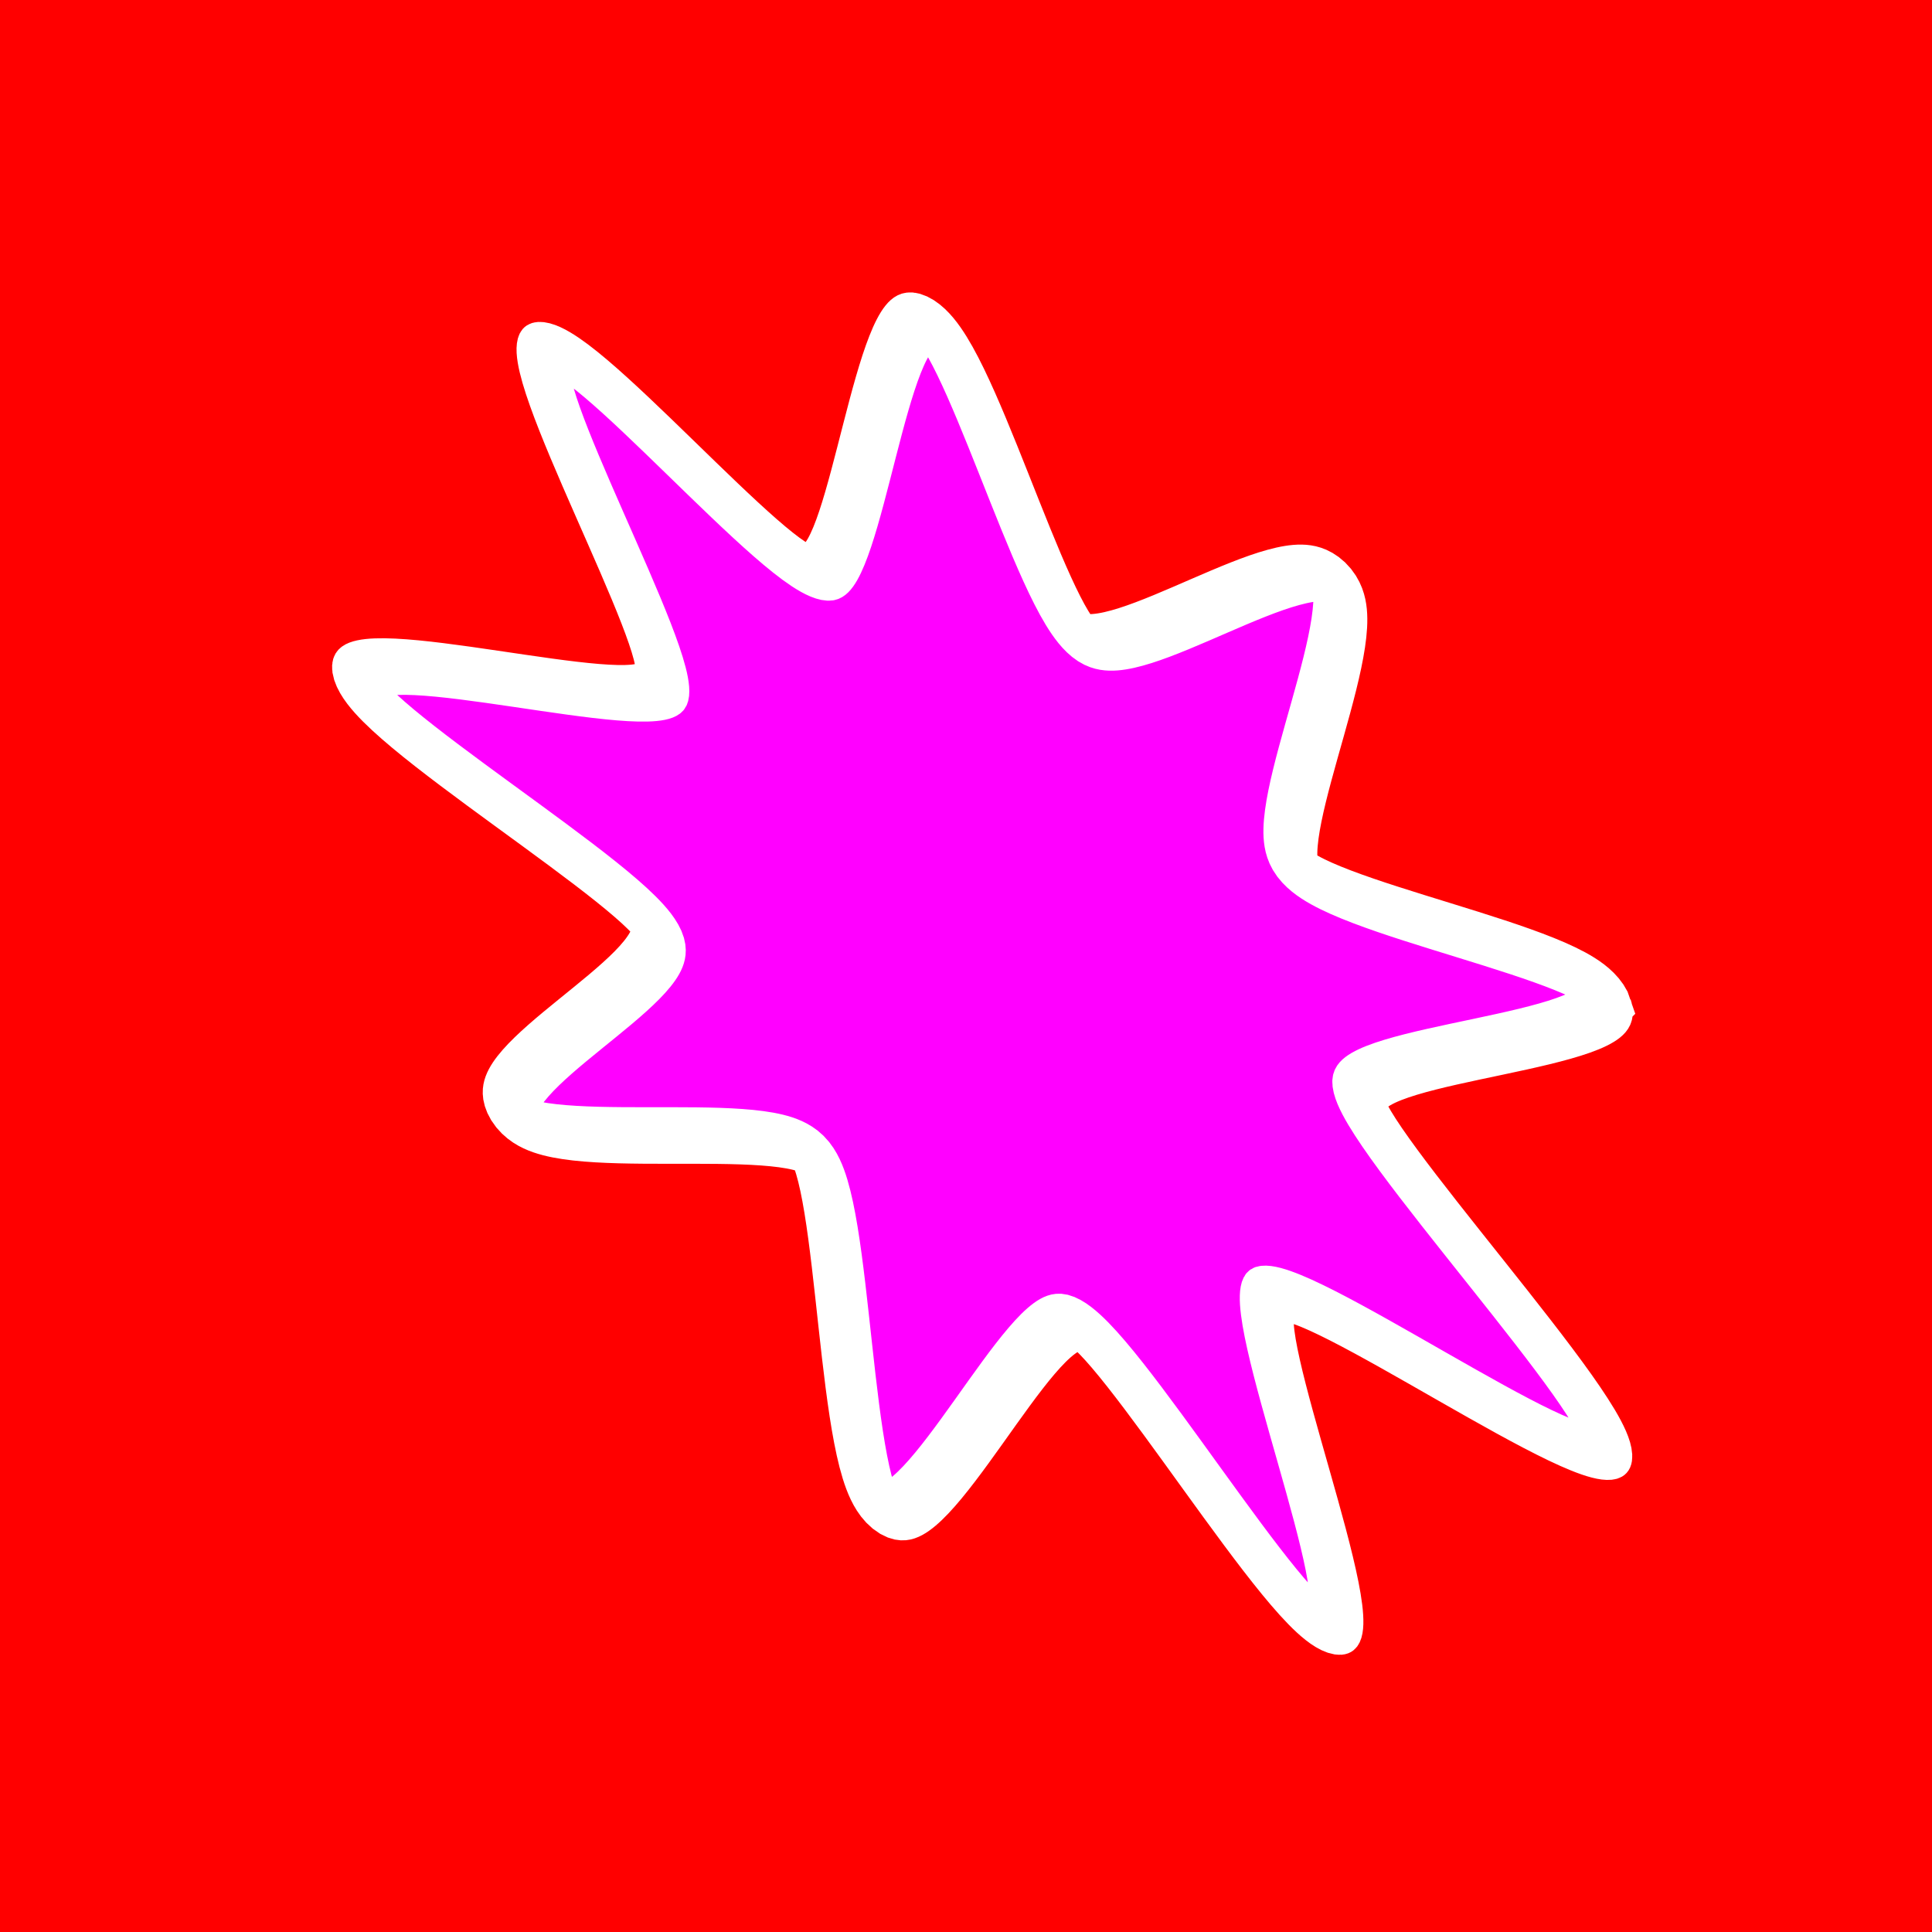 <?xml version="1.0" encoding="UTF-8" standalone="no"?>
<!-- Created with Inkscape (http://www.inkscape.org/) -->

<svg
   width="120"
   height="120"
   viewBox="0 0 31.75 31.75"
   version="1.1"
   id="svg1"
   inkscape:version="1.3 (0e150ed, 2023-07-21)"
   sodipodi:docname="turbo-giggle.svg"
   xmlns:inkscape="http://www.inkscape.org/namespaces/inkscape"
   xmlns:sodipodi="http://sodipodi.sourceforge.net/DTD/sodipodi-0.dtd"
   xmlns="http://www.w3.org/2000/svg"
   xmlns:svg="http://www.w3.org/2000/svg">
  <rect x="0" y="0" width="31.75" height="31.75" fill="#333333" stroke="none"/>
  <sodipodi:namedview
     id="namedview1"
     pagecolor="#ffffff"
     bordercolor="#000000"
     borderopacity="0.25"
     inkscape:showpageshadow="2"
     inkscape:pageopacity="0.0"
     inkscape:pagecheckerboard="0"
     inkscape:deskcolor="#d1d1d1"
     inkscape:document-units="mm"
     inkscape:zoom="2.1035215"
     inkscape:cx="37.318373"
     inkscape:cy="77.726803"
     inkscape:window-width="1328"
     inkscape:window-height="730"
     inkscape:window-x="0"
     inkscape:window-y="38"
     inkscape:window-maximized="0"
     inkscape:current-layer="layer1" />
  <defs
     id="defs1" />
  <g
     inkscape:label="Layer 1"
     inkscape:groupmode="layer"
     id="layer1">
    <rect
       style="fill:#ff0000;stroke:#ffffff;stroke-width:0;stroke-dasharray:none"
       id="rect1"
       width="32.2"
       height="31.823"
       x="-0.126"
       y="-4.956474e-08" />
    <path
       sodipodi:type="star"
       style="fill:#ff00ff;stroke:#ffffff;stroke-width:1.165;stroke-dasharray:none"
       id="path1"
       inkscape:flatsided="false"
       sodipodi:sides="9"
       sodipodi:cx="8.5531178"
       sodipodi:cy="6.0374947"
       sodipodi:r1="13.81819"
       sodipodi:r2="7.7381868"
       sodipodi:arg1="0.61072596"
       sodipodi:arg2="0.95979181"
       inkscape:rounded="0.13"
       inkscape:randomized="0.03"
       d="m 20.017,13.678 c -0.513,0.752 -5.981,-2.135 -6.75,-1.633 -0.77,0.502 -0.529,7.371 -1.416,7.635 C 10.963,19.942 8.7,13.78 7.798,13.7 6.895,13.621 3.815,19.213 2.996,18.809 2.178,18.405 3.919,12.351 3.257,11.725 2.594,11.1 -3.57,12.832 -3.981,12.015 -4.392,11.197 1.057,7.265 0.963,6.36 0.87,5.455 -4.643,3.215 -4.403,2.323 -4.162,1.431 1.26,2.408 1.803,1.668 2.347,0.929 -0.431,-4.785 0.336,-5.285 1.102,-5.786 5.489,-1.383 6.369,-1.614 c 0.879,-0.231 2.812,-5.905 3.719,-5.813 0.907,0.093 0.705,5.809 1.563,6.162 0.859,0.353 6.043,-2.765 6.683,-2.116 0.64,0.648 -2.841,5.27 -2.47,6.123 0.371,0.853 6.014,1.22 6.131,2.137 0.116,0.917 -5.636,2.468 -5.906,3.348 -0.27,0.88 4.442,4.698 3.929,5.451 z"
       inkscape:transform-center-x="-3.2328145"
       inkscape:transform-center-y="0.5424132"
       transform="matrix(0.451,-0.399,0.612,0.691,8.983,14.928)" />
  </g>
</svg>
